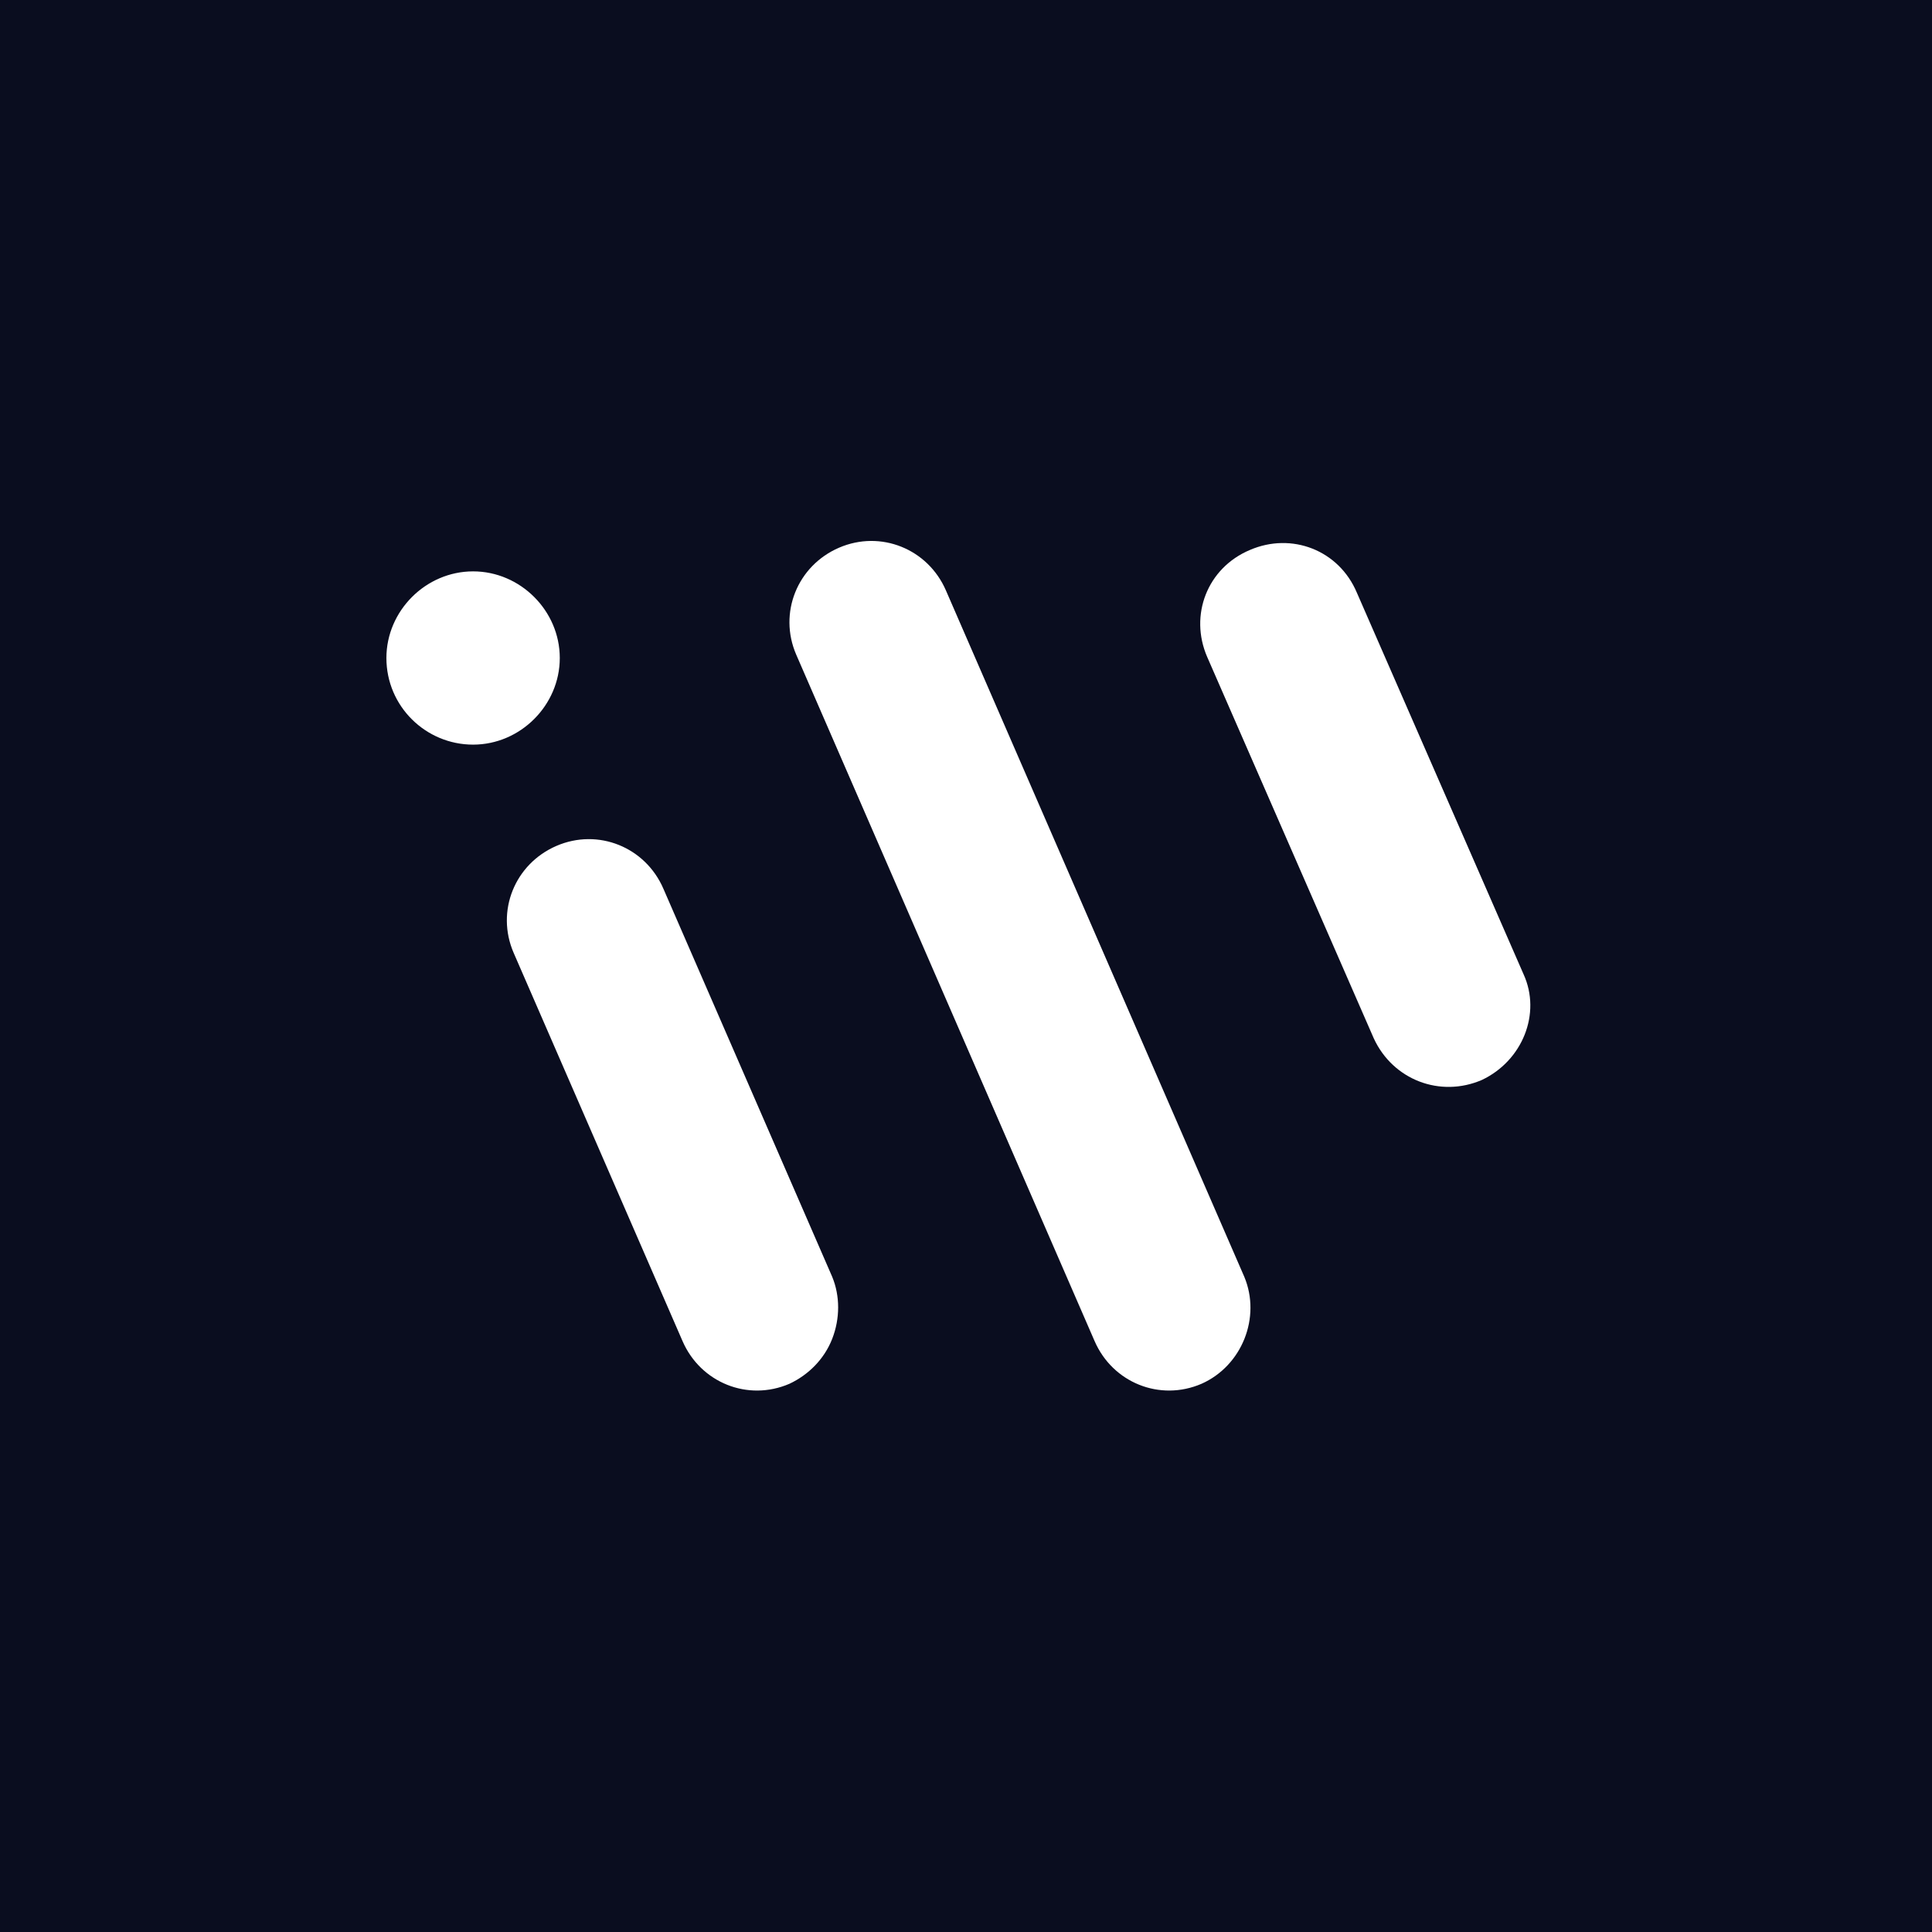 <svg width="50" height="50" viewBox="0 0 50 50" fill="none" xmlns="http://www.w3.org/2000/svg">
<rect width="50" height="50" fill="#0A0D1F"/>
<path d="M38.351 27.949C37.273 28.415 36.049 27.949 35.553 26.872L31.241 17C30.775 15.922 31.241 14.699 32.348 14.233C33.426 13.768 34.65 14.233 35.116 15.34L39.429 25.212C39.895 26.231 39.4 27.454 38.351 27.949ZM31.096 35.812C30.017 36.278 28.794 35.783 28.327 34.705L20.606 16.942C20.14 15.864 20.635 14.641 21.713 14.175C22.791 13.709 24.015 14.204 24.481 15.282L32.203 33.045C32.64 34.094 32.144 35.346 31.096 35.812ZM21.538 34.647C21.334 35.171 20.927 35.579 20.431 35.812C19.353 36.278 18.129 35.783 17.663 34.705L13.293 24.659C12.826 23.581 13.322 22.358 14.4 21.892C15.478 21.426 16.702 21.921 17.168 22.999L21.538 33.045C21.742 33.54 21.742 34.123 21.538 34.647ZM10 17.029C10 15.806 11.02 14.787 12.244 14.787C13.467 14.787 14.487 15.806 14.487 17.029C14.487 18.252 13.467 19.271 12.244 19.271C11.02 19.271 10 18.281 10 17.029Z" fill="white"/>
</svg>
